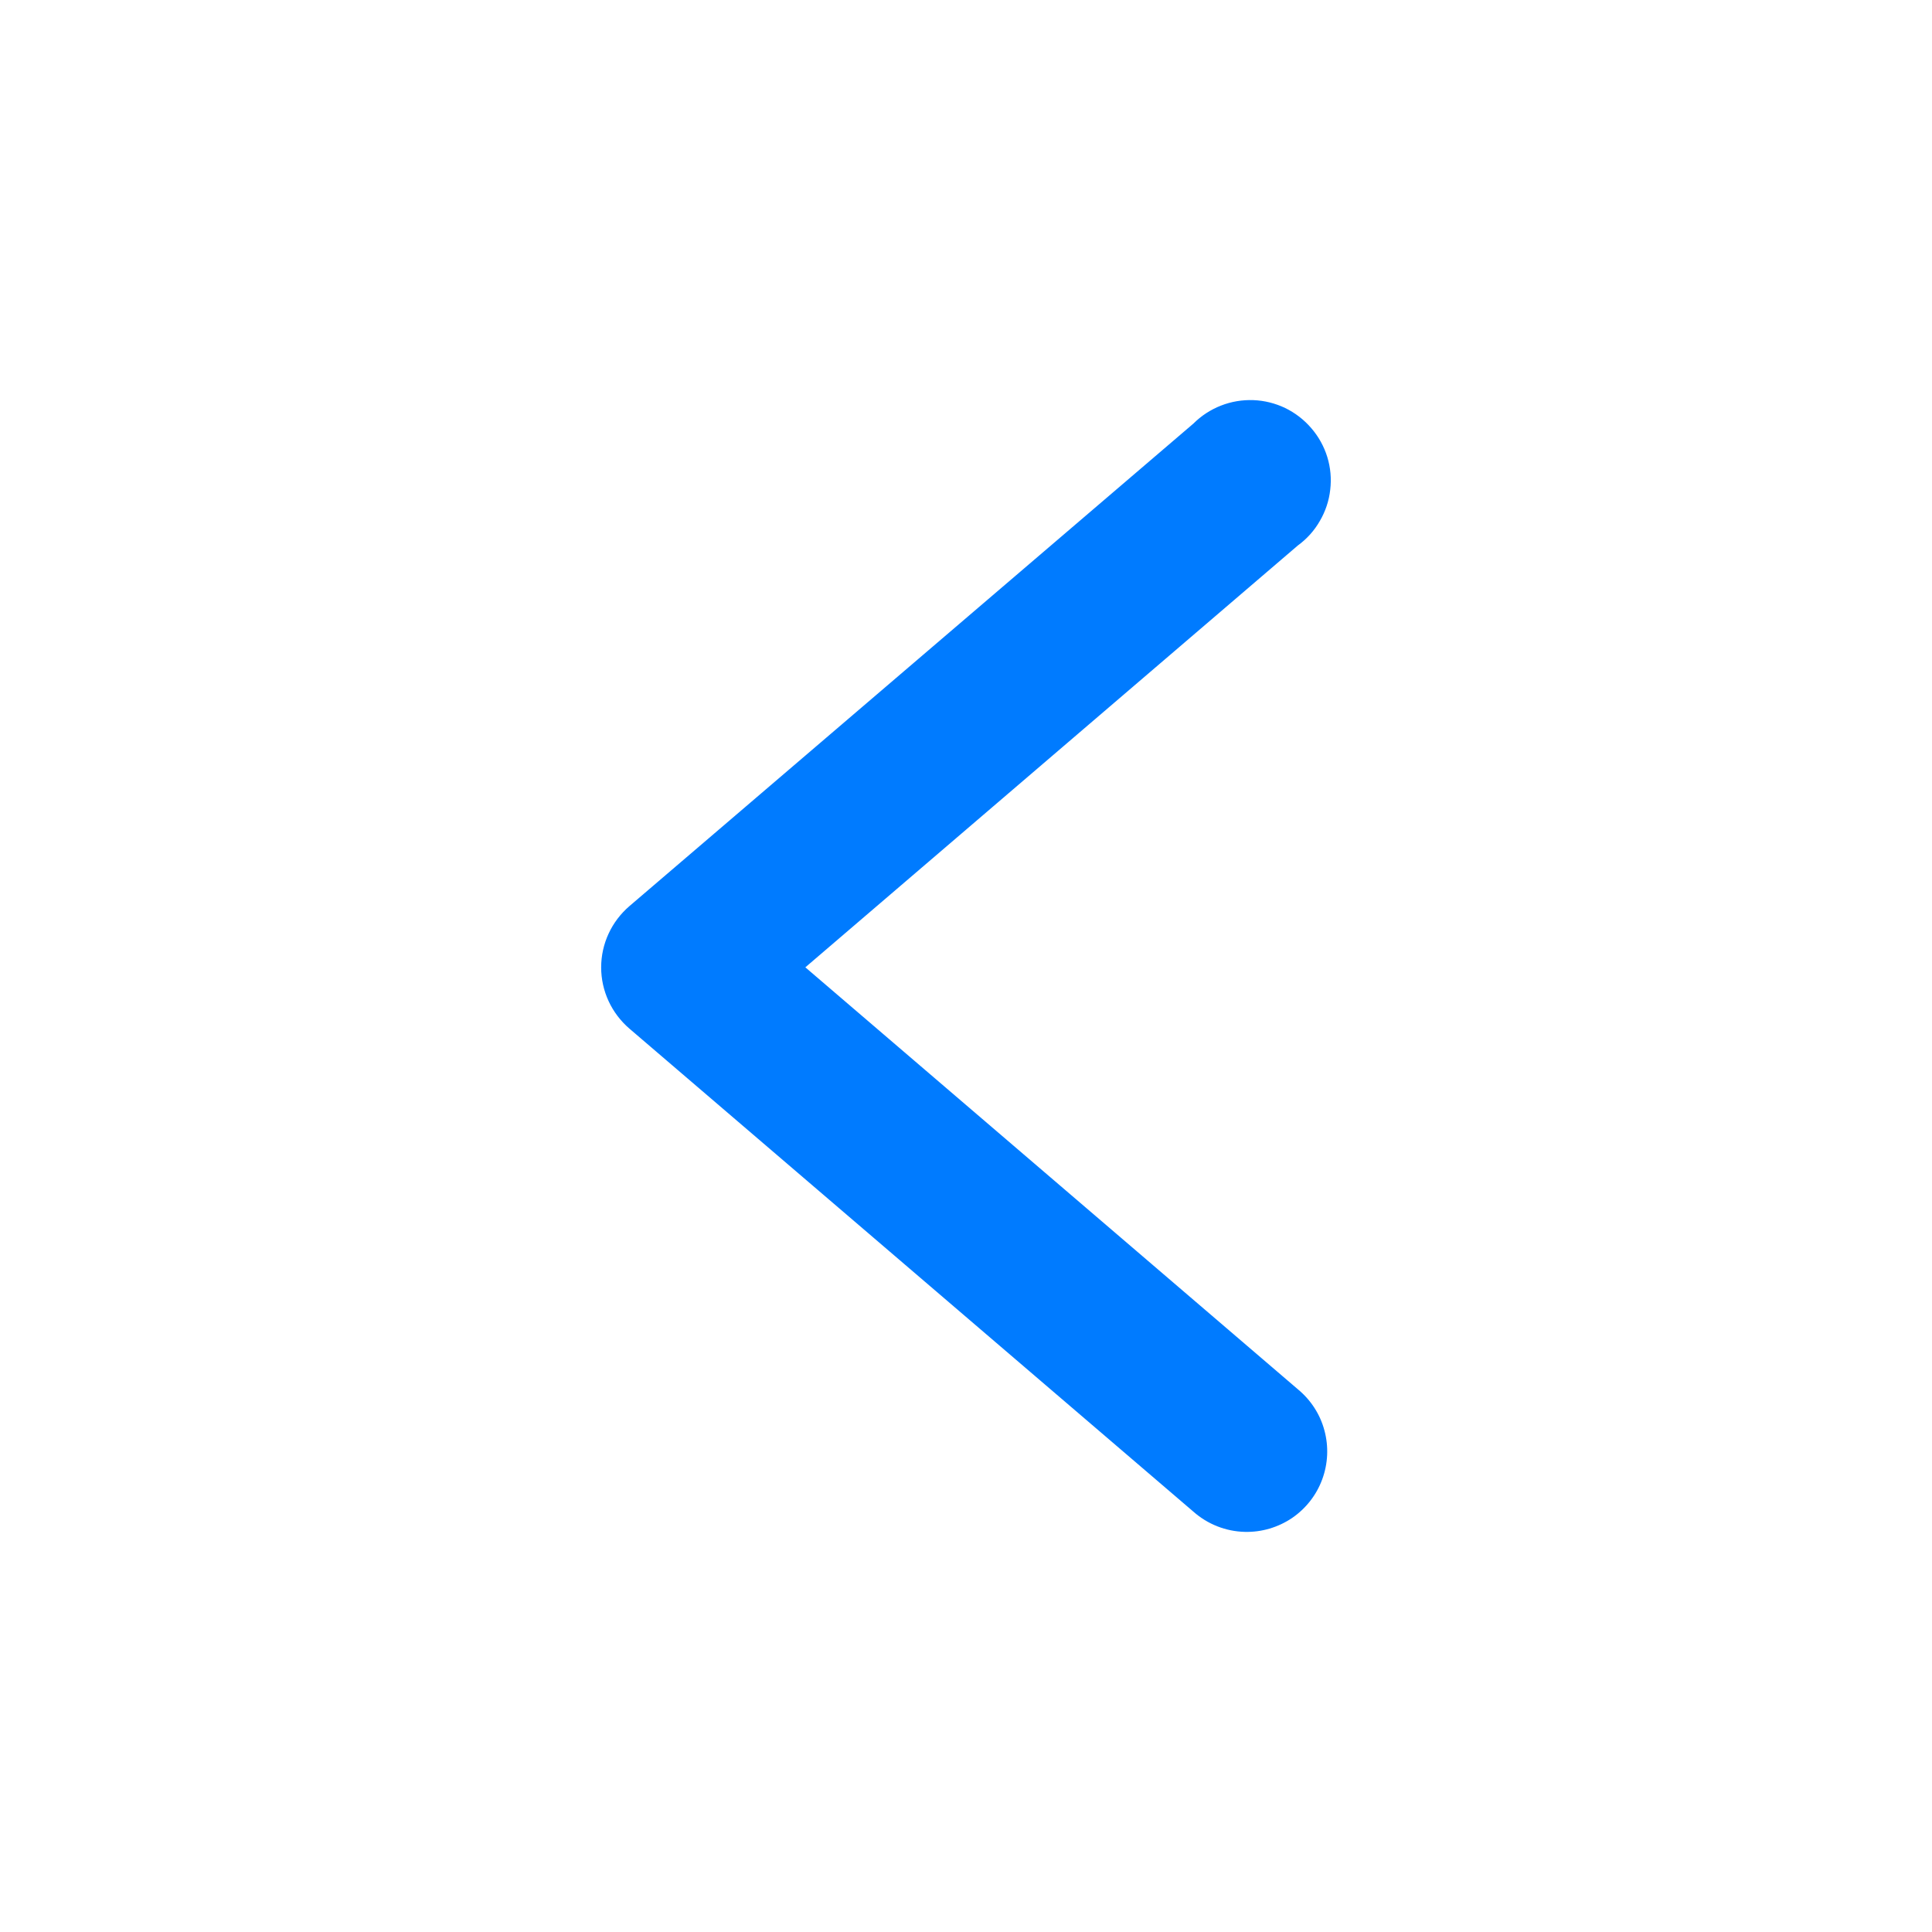 <svg width="19" height="19" viewBox="0 0 19 19" fill="none" xmlns="http://www.w3.org/2000/svg">
<path d="M12.243 15.065C12.408 15.069 12.569 15.021 12.706 14.929C12.842 14.836 12.946 14.704 13.003 14.549C13.06 14.395 13.068 14.227 13.025 14.068C12.983 13.909 12.891 13.768 12.764 13.663L7.92 9.513L12.764 5.364C12.852 5.3 12.926 5.218 12.98 5.123C13.035 5.029 13.07 4.925 13.082 4.816C13.095 4.708 13.085 4.598 13.053 4.494C13.021 4.39 12.967 4.293 12.896 4.211C12.825 4.128 12.738 4.061 12.64 4.013C12.542 3.966 12.435 3.939 12.326 3.935C12.217 3.931 12.109 3.949 12.007 3.989C11.905 4.029 11.813 4.089 11.736 4.166L6.19 8.911C6.103 8.986 6.033 9.078 5.985 9.182C5.937 9.286 5.912 9.399 5.912 9.514C5.912 9.628 5.937 9.741 5.985 9.845C6.033 9.949 6.103 10.041 6.19 10.116L11.736 14.866C11.876 14.99 12.056 15.061 12.243 15.065Z" fill="#007BFF"/>
</svg>
